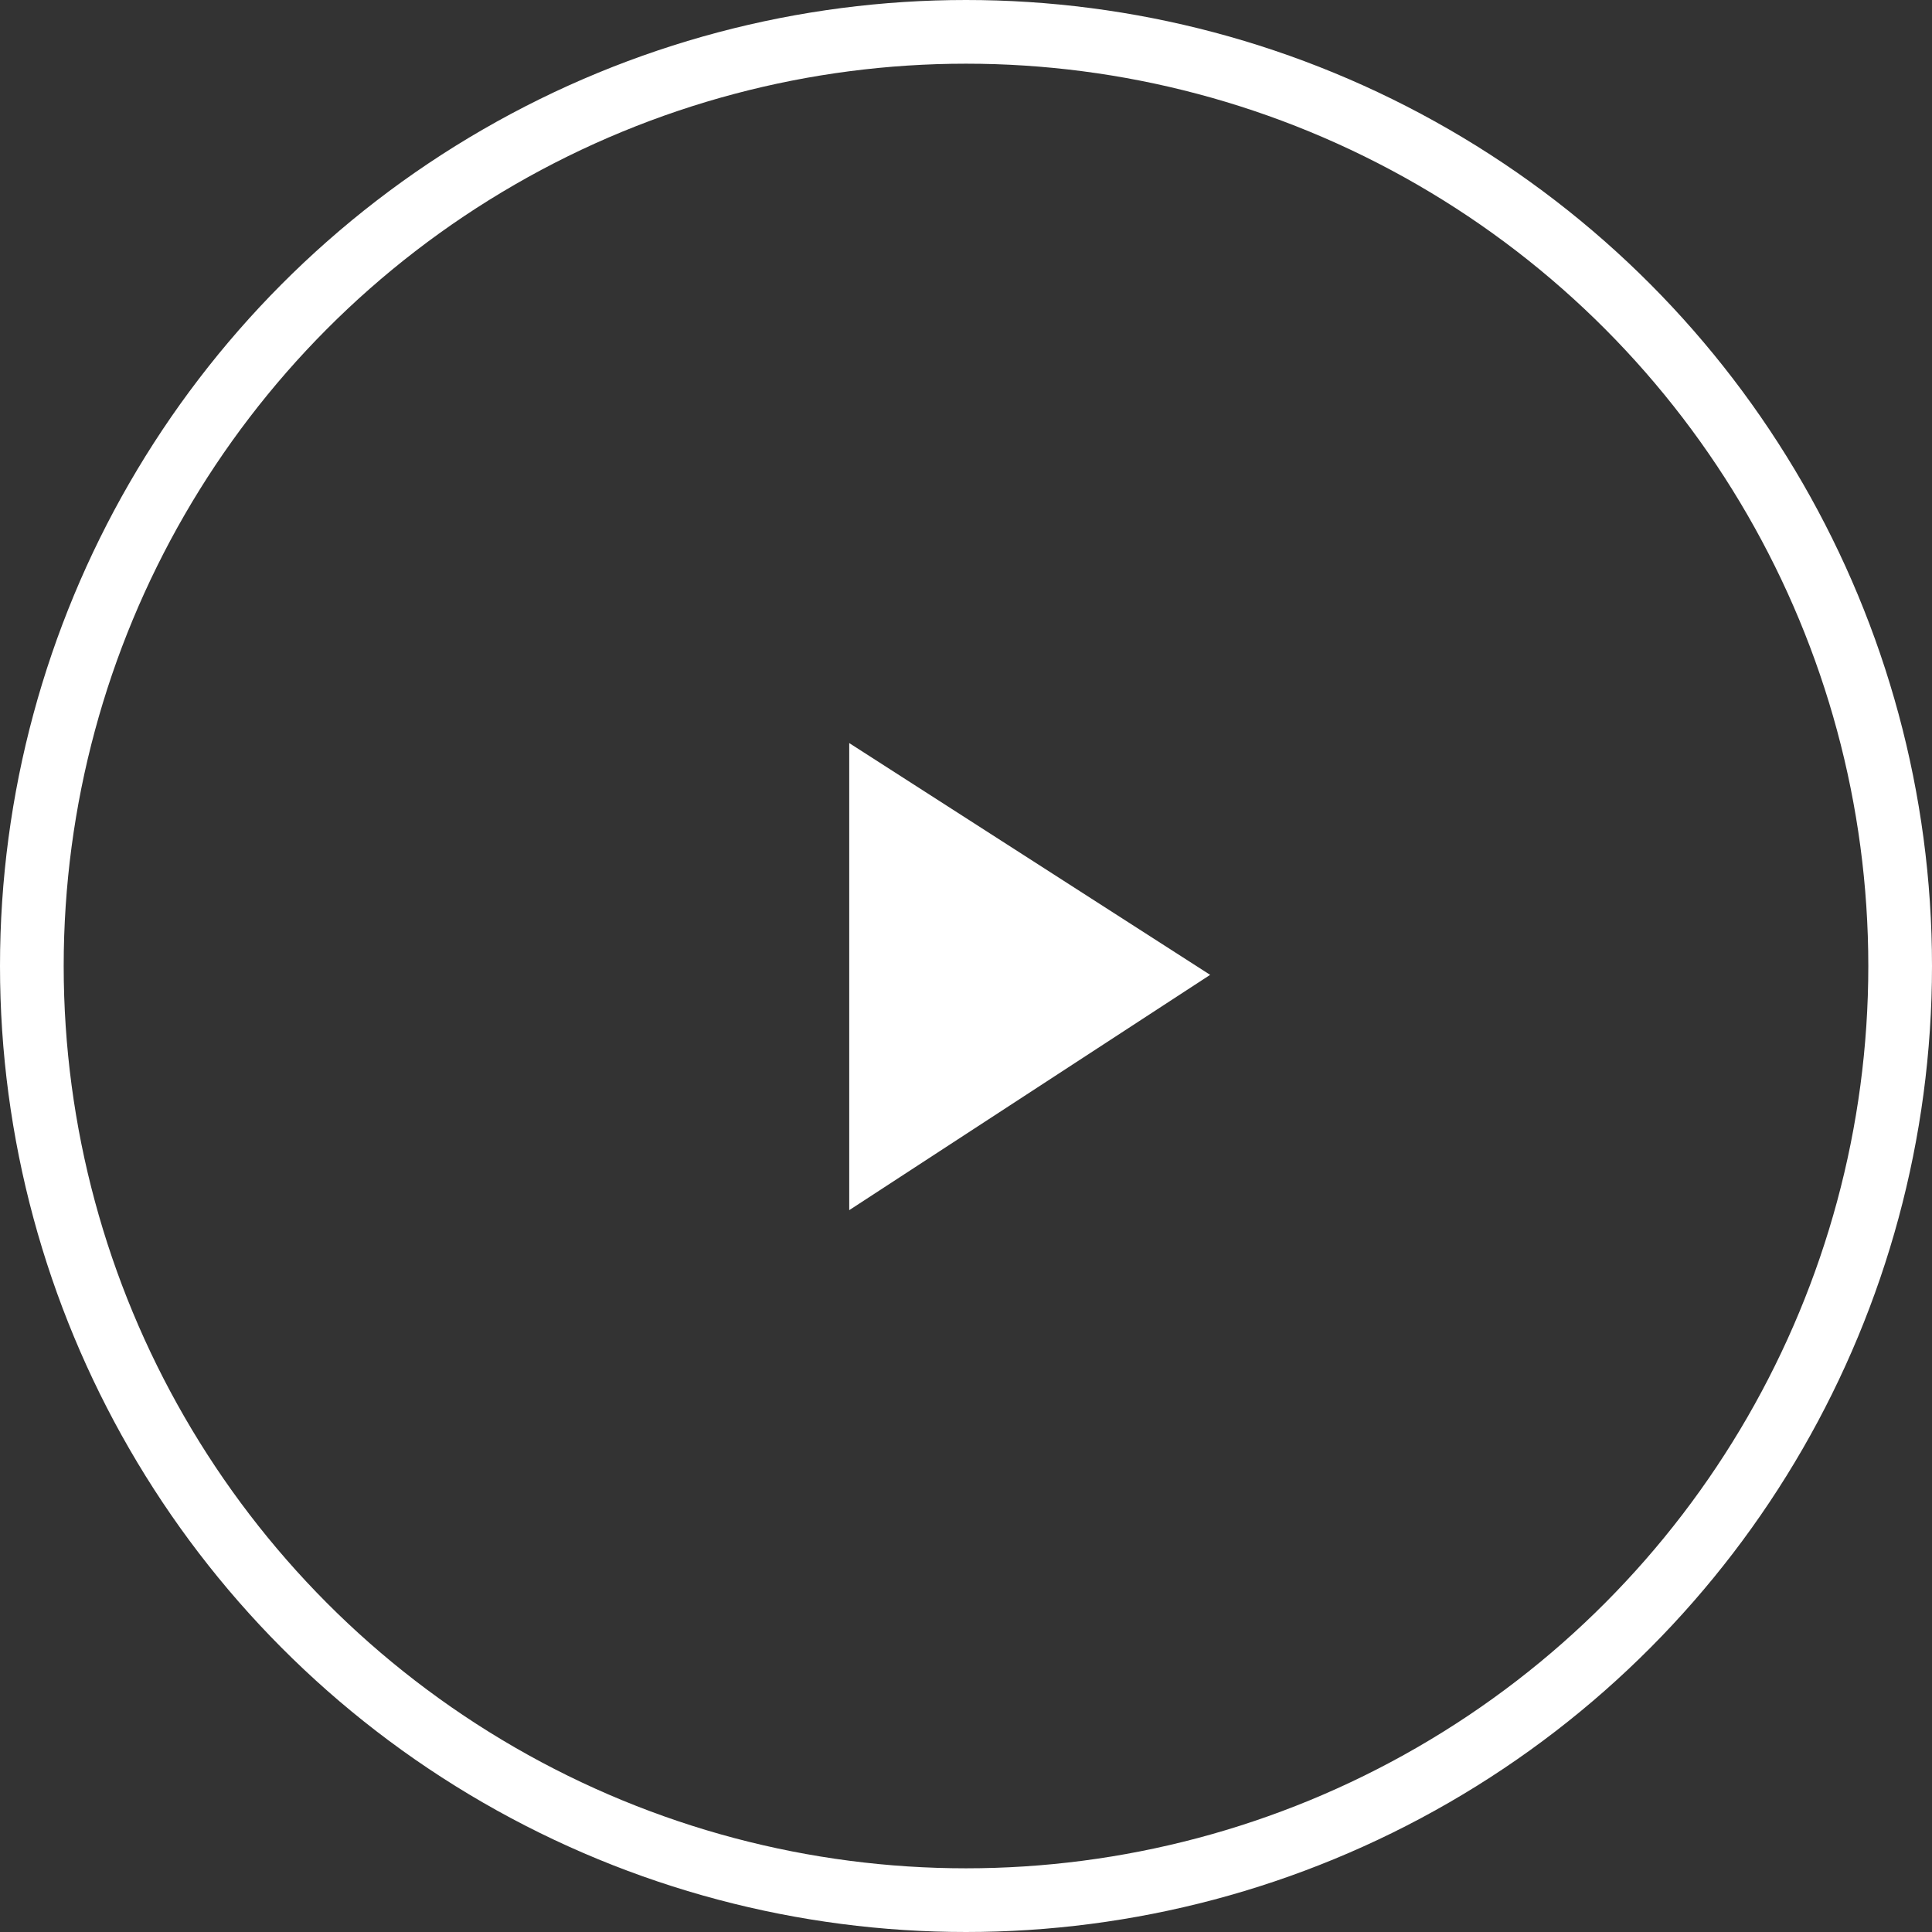 <?xml version="1.0" encoding="UTF-8" standalone="no"?>
<svg
   xmlns:dc="http://purl.org/dc/elements/1.1/"
   xmlns:cc="http://creativecommons.org/ns#"
   xmlns:rdf="http://www.w3.org/1999/02/22-rdf-syntax-ns#"
   xmlns:svg="http://www.w3.org/2000/svg"
   xmlns="http://www.w3.org/2000/svg"
   xmlns:sodipodi="http://sodipodi.sourceforge.net/DTD/sodipodi-0.dtd"
   xmlns:inkscape="http://www.inkscape.org/namespaces/inkscape"
   width="91"
   height="91"
   viewBox="0 0 91 91"
   fill="none"
   version="1.1"
   id="svg6"
   sodipodi:docname="play.svg"
   inkscape:version="0.92.5 (2060ec1f9f, 2020-04-08)">
  <rect x="0" y="0" width="91" height="91" fill="#333333" stroke="none"/>
  <defs
     id="defs10" />
  <sodipodi:namedview
     pagecolor="#ffffff"
     bordercolor="#666666"
     borderopacity="1"
     objecttolerance="10"
     gridtolerance="10"
     guidetolerance="10"
     inkscape:pageopacity="0"
     inkscape:pageshadow="2"
     inkscape:window-width="1874"
     inkscape:window-height="1016"
     id="namedview8"
     showgrid="false"
     inkscape:zoom="5.1868132"
     inkscape:cx="29.857448"
     inkscape:cy="48.866234"
     inkscape:window-x="46"
     inkscape:window-y="27"
     inkscape:window-maximized="1"
     inkscape:current-layer="svg6" />
  <circle
     cx="45.5"
     cy="45.5"
     r="44"
     stroke="#877C78"
     stroke-width="3"
     id="circle2"
     style="fill:none;stroke:#ffffff" />
  <path
     d="M40 57L57 45.917L40 35V57Z"
     fill="#877C78"
     id="path4"
     style="fill:#ffffff" />
</svg>
